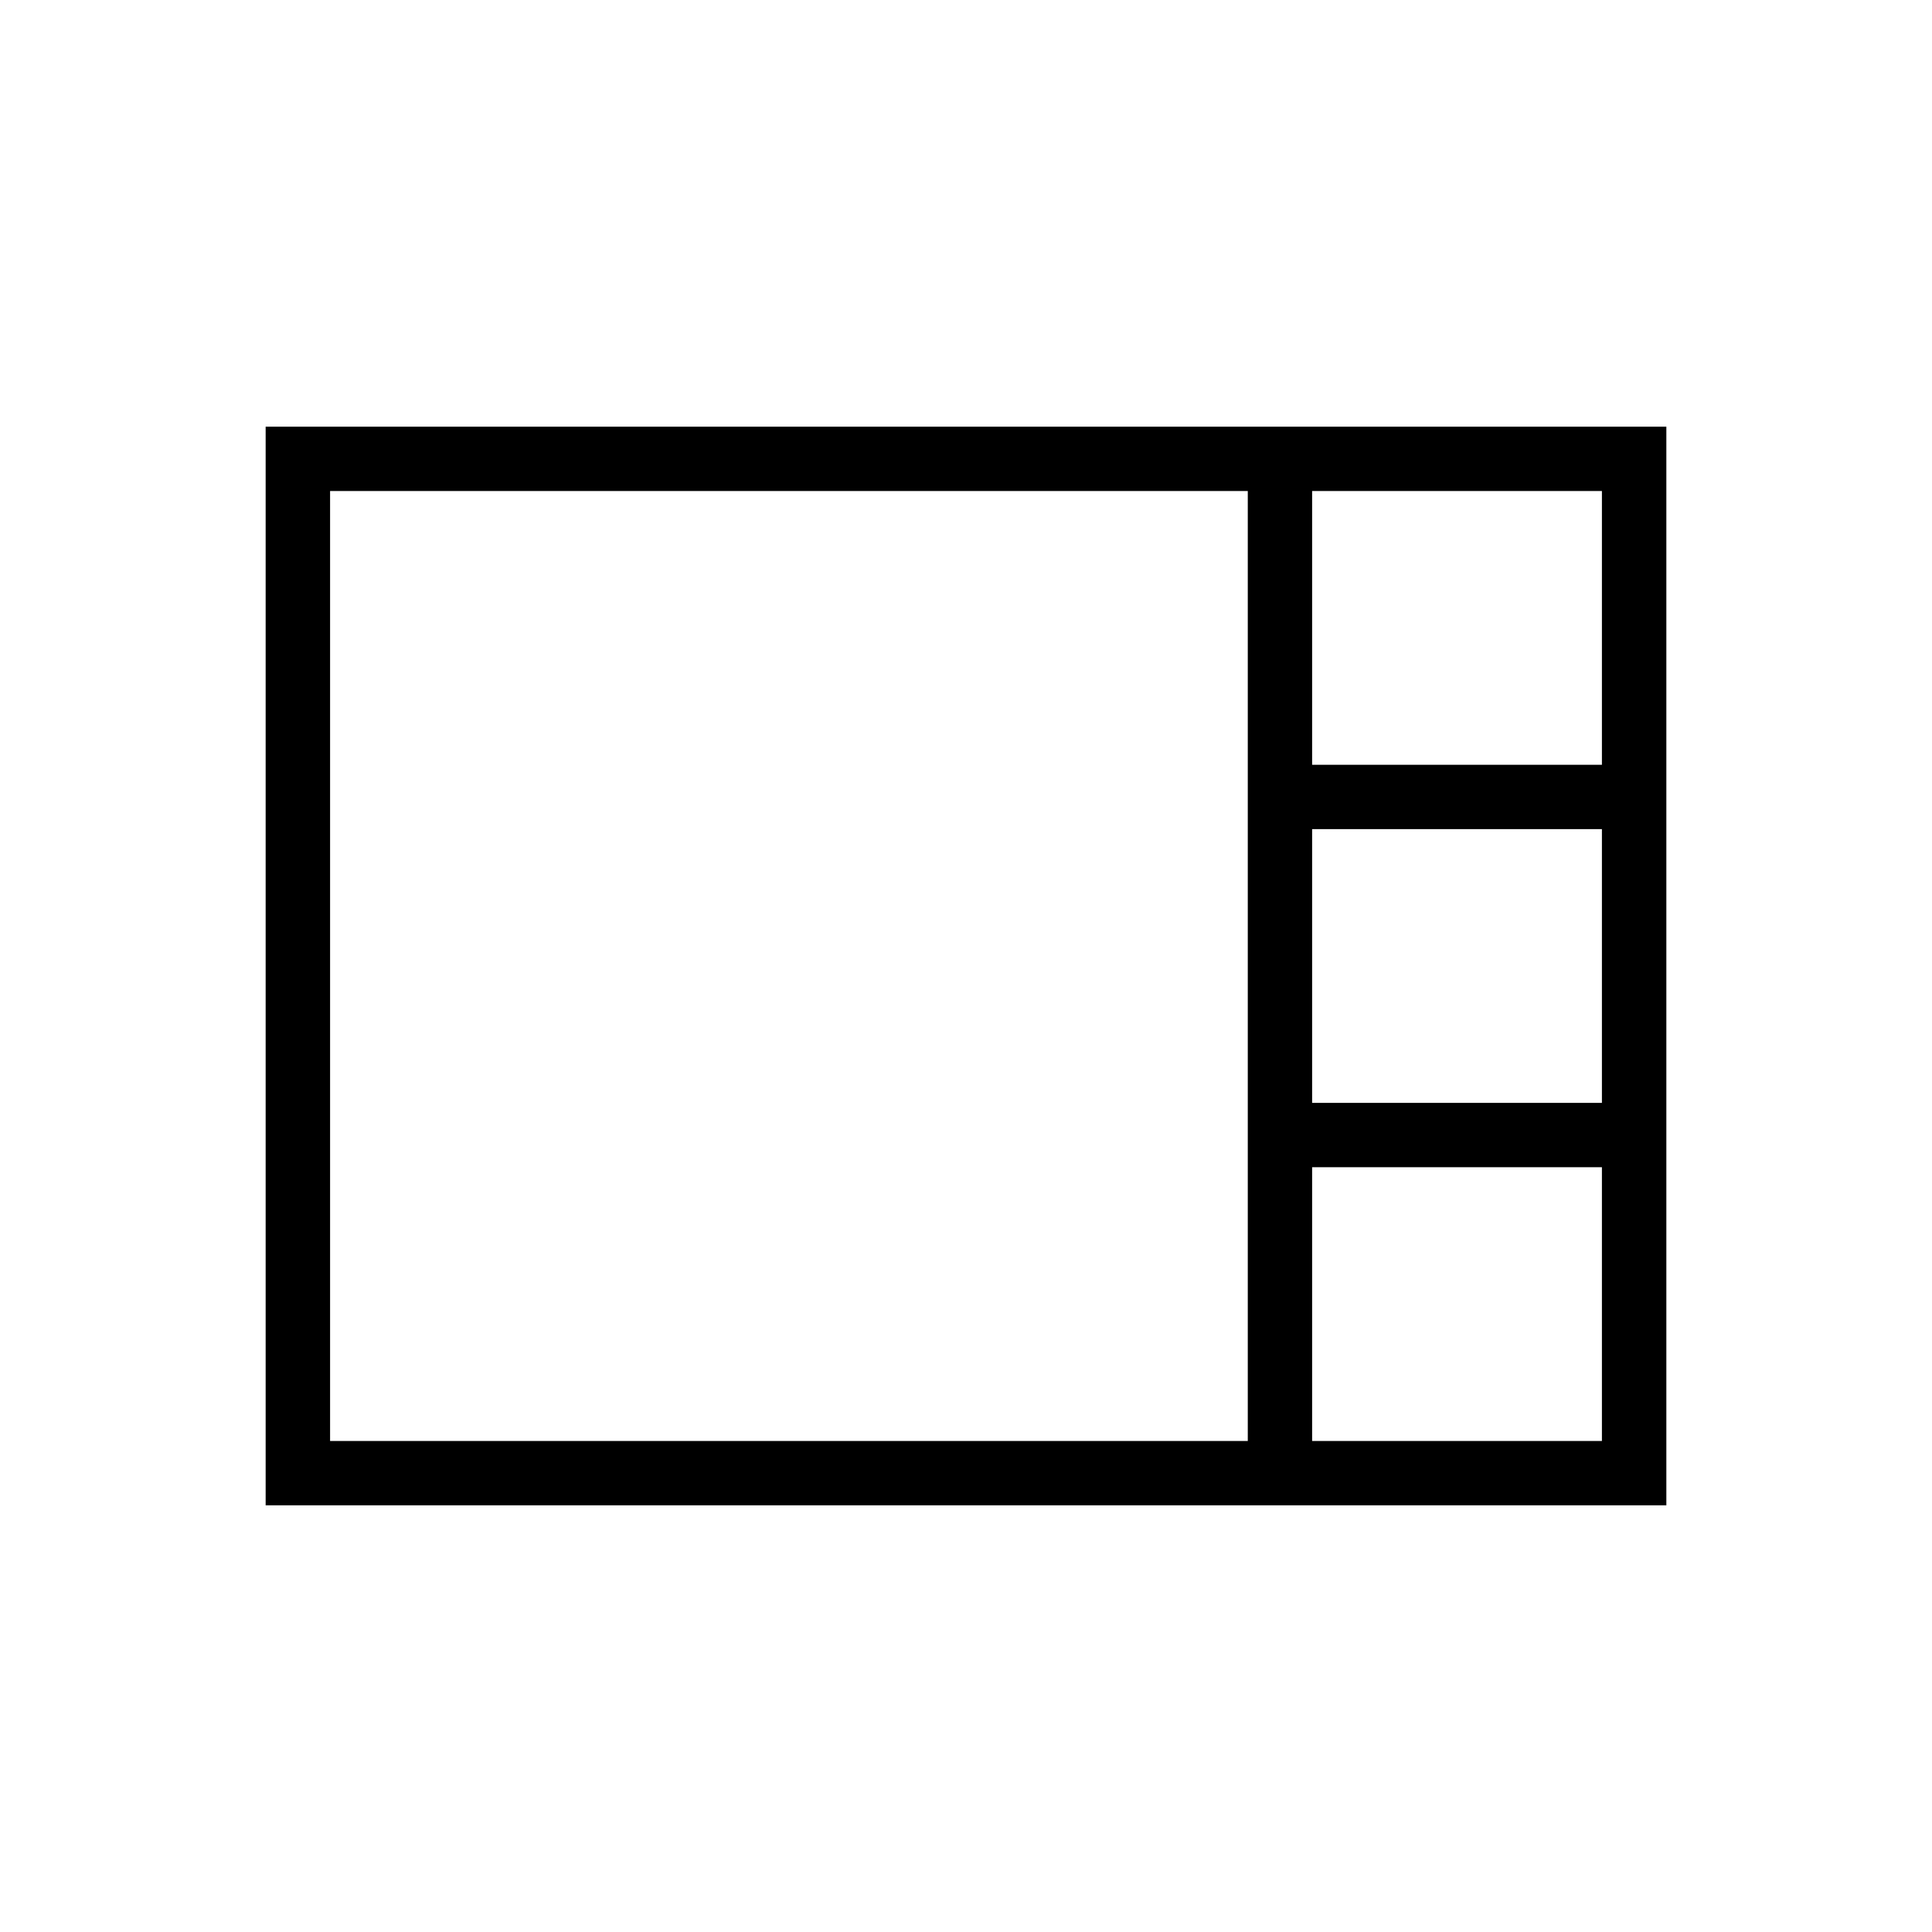 <svg xmlns="http://www.w3.org/2000/svg" height="20" width="20"><path d="M2.75 15.583V4.417h14.5v11.166Zm10.833-7.666h3V5.083h-3Zm0 3.5h3V8.583h-3Zm-10.166 3.5h9.5V5.083h-9.5Zm10.166 0h3v-2.834h-3Z"/></svg>